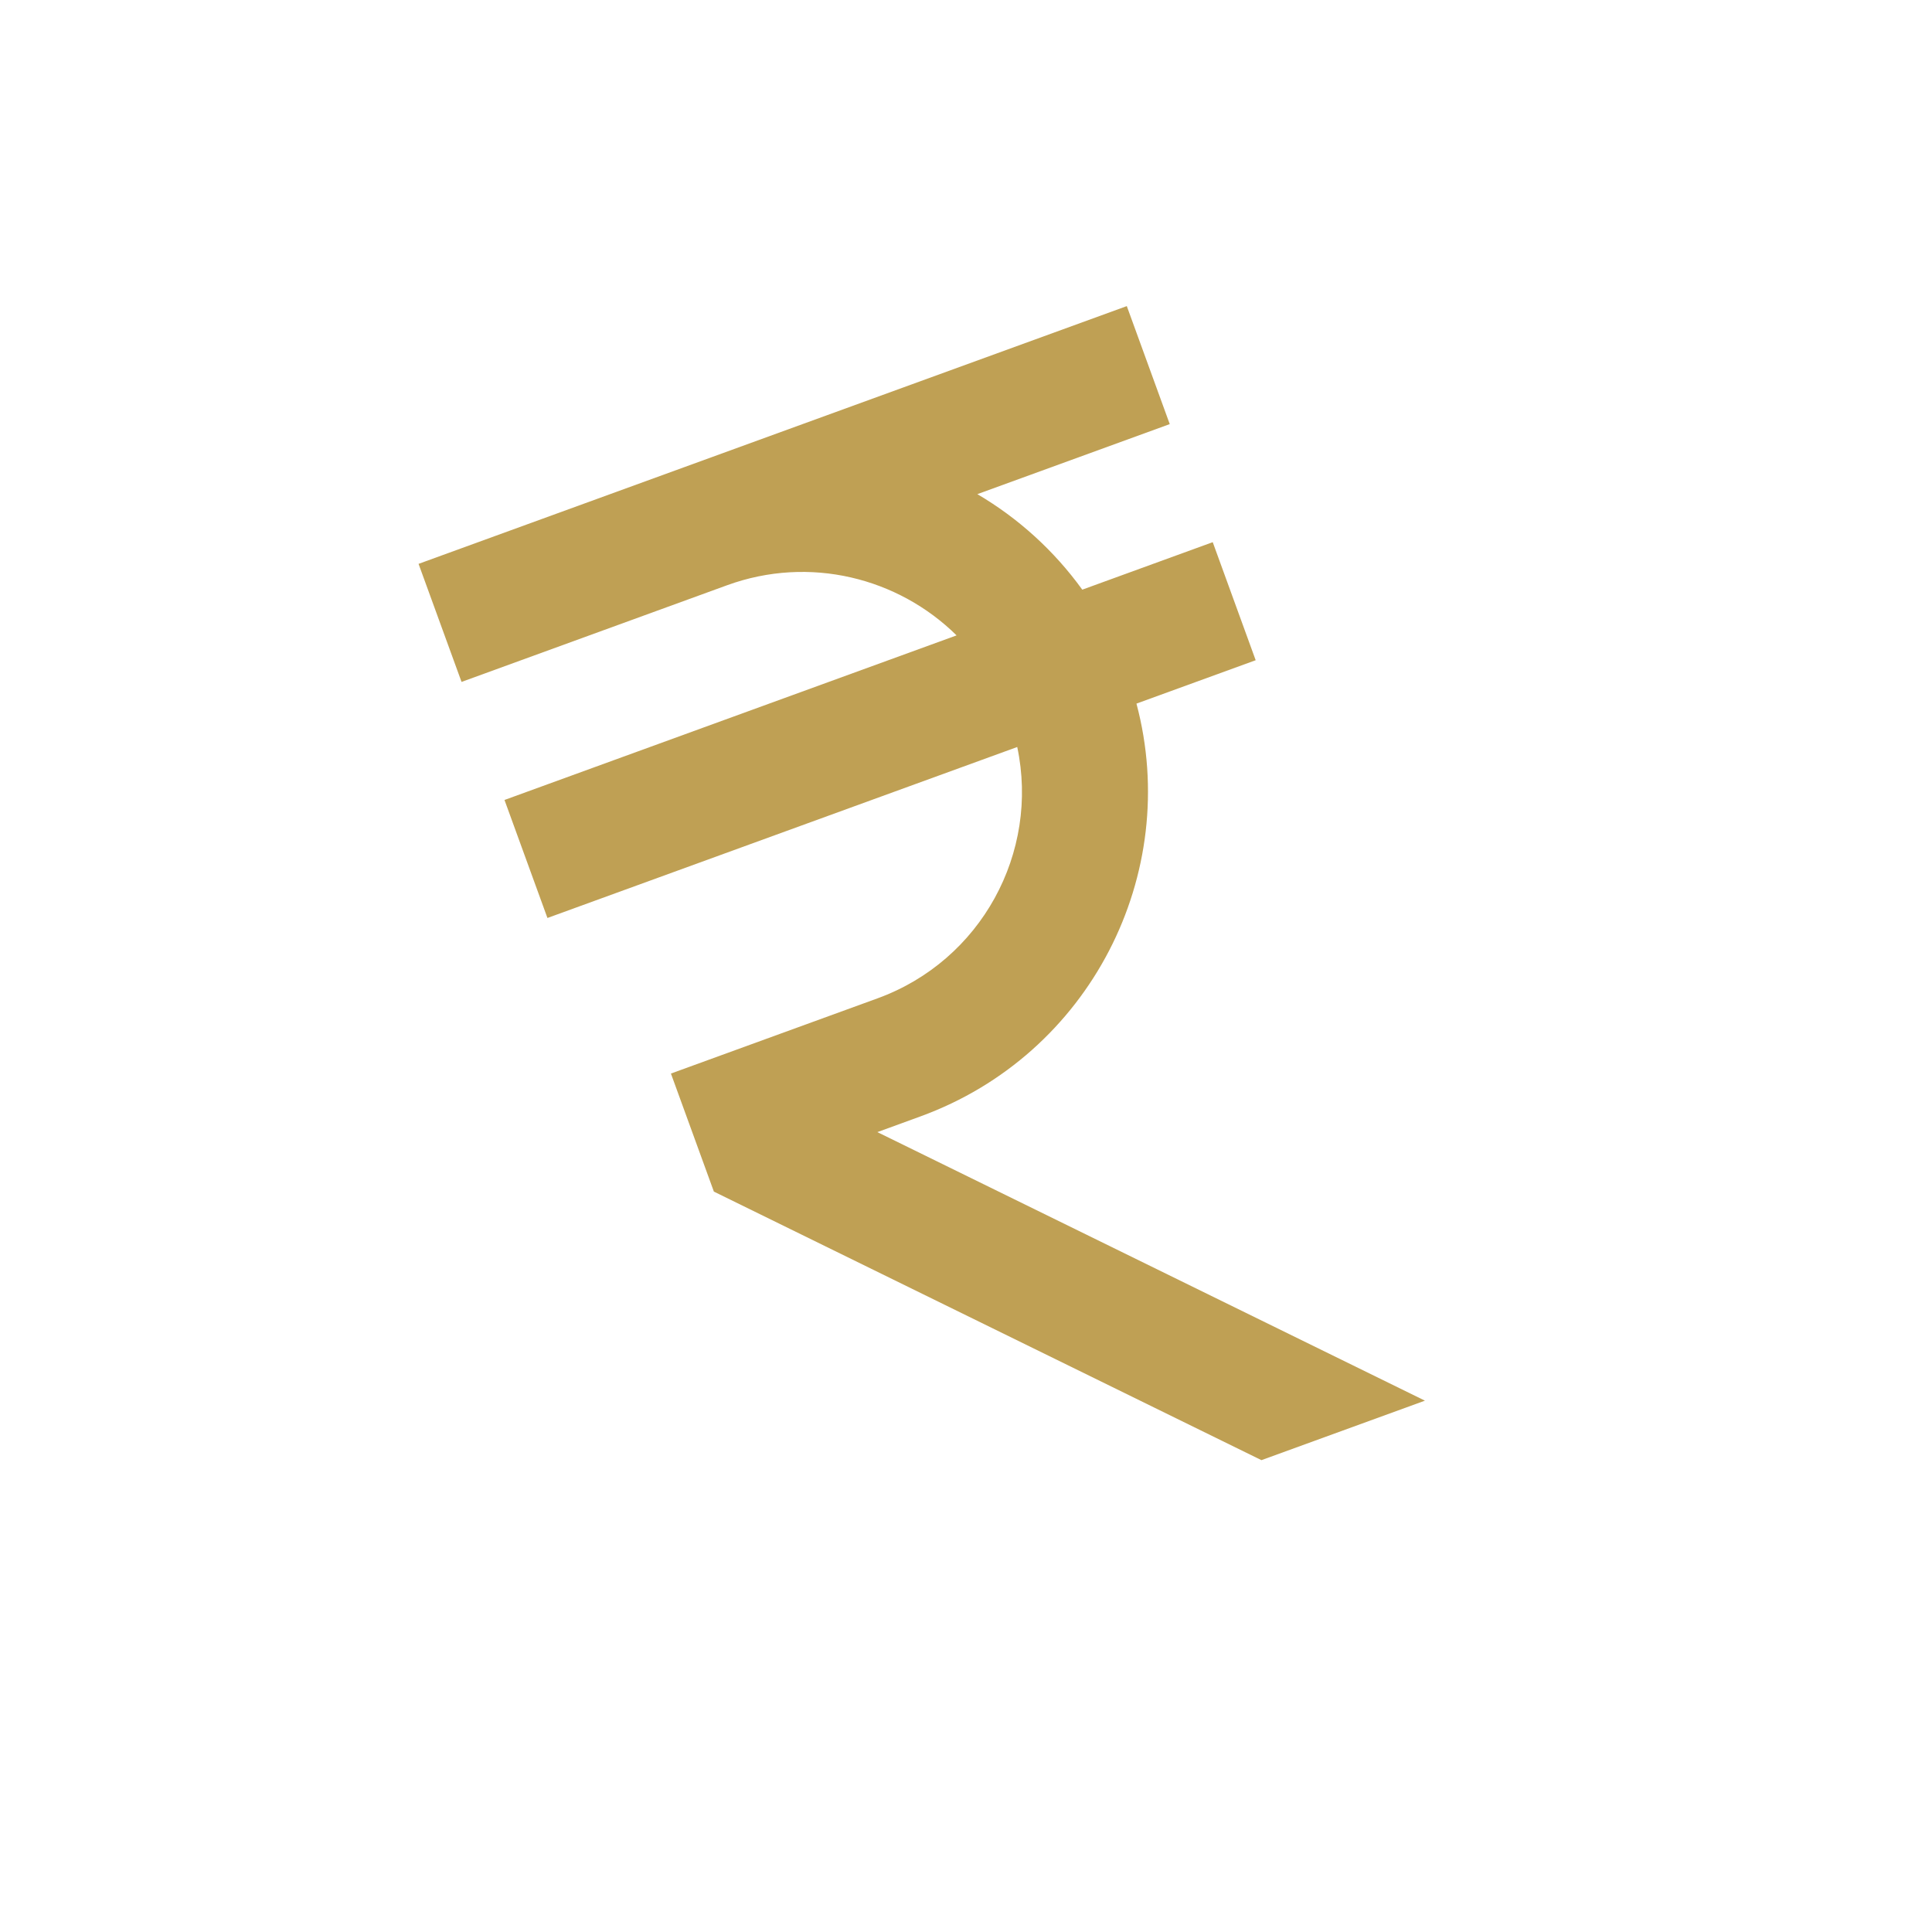 <svg width="48" height="48" viewBox="0 0 48 48" fill="none" xmlns="http://www.w3.org/2000/svg">
<g clip-path="url(#clip0_1_1091)">
<path d="M23.766 15.786C22.315 14.355 20.118 13.793 18.065 14.54L11.467 16.942L10.399 14.009L27.995 7.605L29.062 10.537L24.282 12.277C25.295 12.872 26.186 13.677 26.889 14.65L30.13 13.47L31.197 16.403L28.235 17.481C29.363 21.72 27.076 26.205 22.868 27.737L21.798 28.127L35.402 34.799L31.34 36.277L17.736 29.605L16.669 26.672L21.801 24.804C24.381 23.865 25.828 21.18 25.273 18.559L13.601 22.807L12.534 19.875L23.766 15.786Z" fill="#BFA054"/>
</g>
<defs>
<clipPath id="clip0_1_1091">
<rect y="12.809" width="37.45" height="37.45" transform="rotate(-20 0 12.809)" fill="white"/>
</clipPath>
</defs>
</svg>
